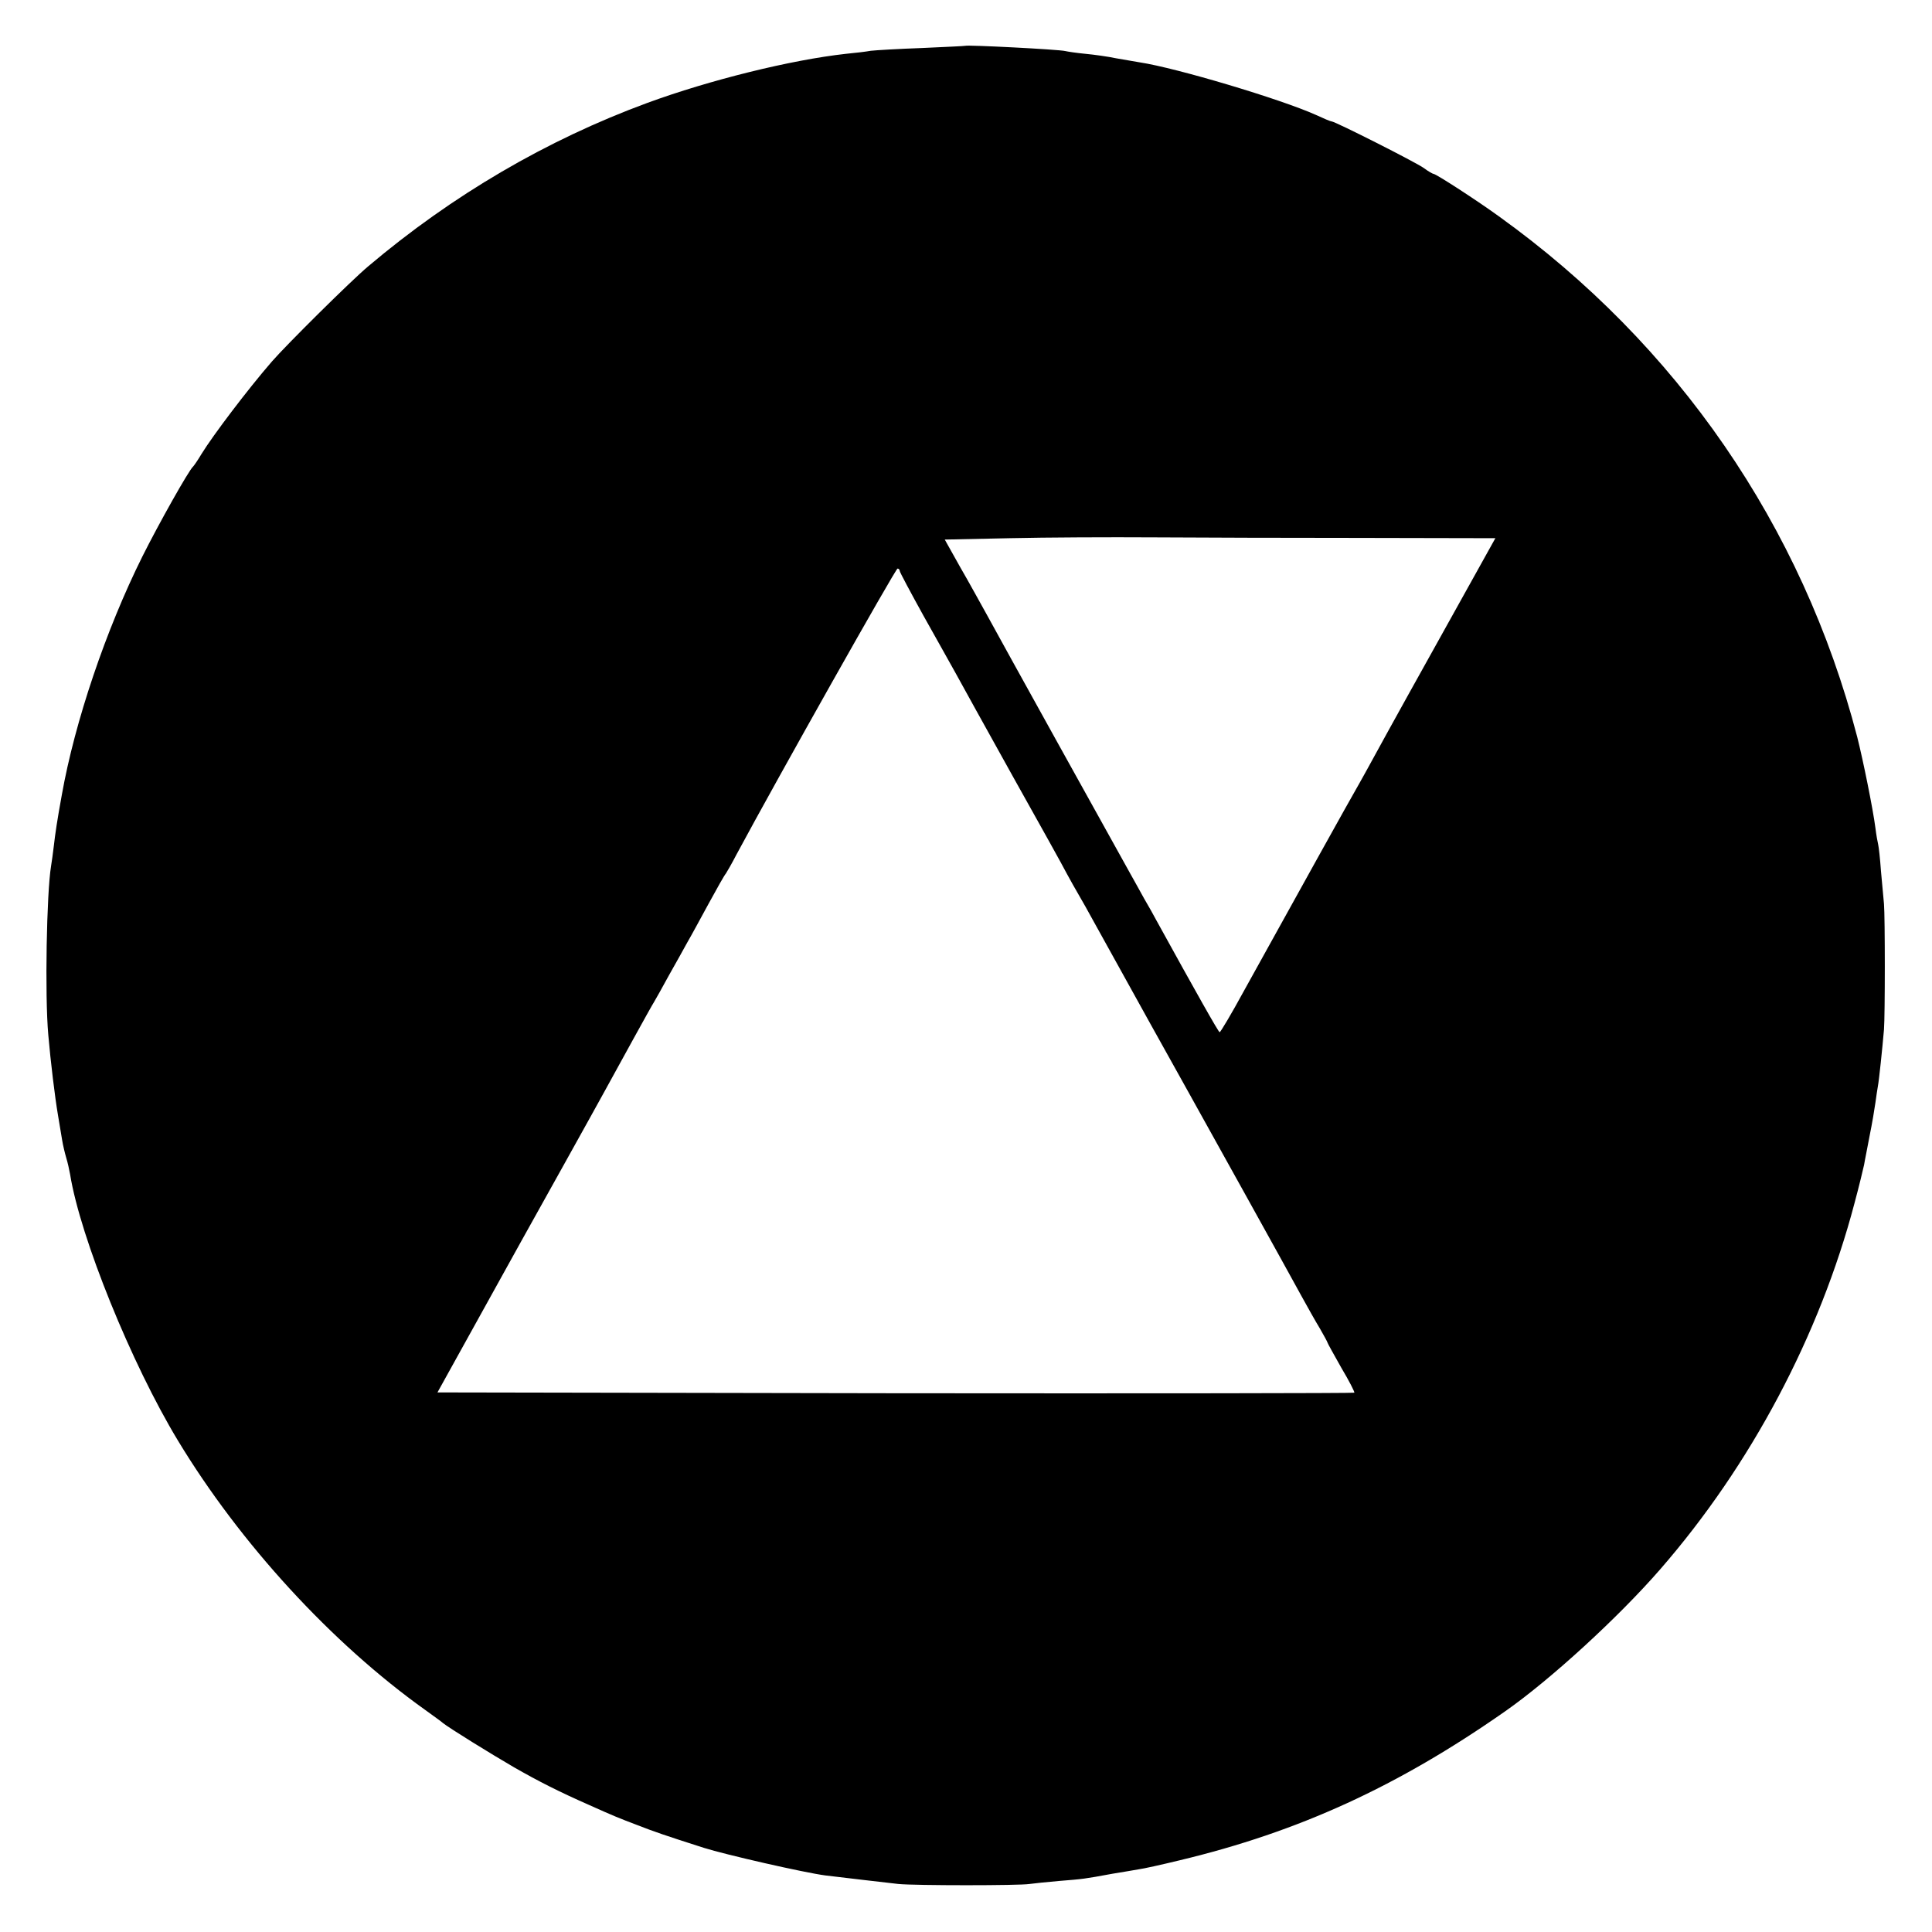 <?xml version="1.0" standalone="no"?>
<!DOCTYPE svg PUBLIC "-//W3C//DTD SVG 20010904//EN"
 "http://www.w3.org/TR/2001/REC-SVG-20010904/DTD/svg10.dtd">
<svg version="1.0" xmlns="http://www.w3.org/2000/svg"
 width="700pt" height="700pt" viewBox="0 0 700 700"
 preserveAspectRatio="xMidYMid meet">
<g transform="translate(0,700) scale(0.1,-0.1)"
fill="#000000" stroke="none">
<path d="M3497 6834 c-1 -1 -72 -4 -157 -8 -85 -3 -168 -8 -185 -10 -16 -3
-57 -8 -90 -11 -199 -22 -494 -95 -720 -178 -364 -134 -706 -334 -1011 -592
-61 -51 -296 -284 -349 -345 -86 -99 -214 -268 -255 -335 -13 -22 -27 -42 -30
-45 -15 -12 -125 -208 -184 -326 -132 -265 -245 -599 -292 -864 -17 -93 -24
-141 -29 -185 -3 -27 -8 -60 -10 -73 -16 -96 -23 -468 -10 -612 8 -93 24 -226
35 -290 5 -30 12 -71 15 -90 3 -19 10 -48 15 -65 5 -16 11 -43 14 -60 37 -229
222 -686 391 -965 225 -372 556 -733 895 -975 30 -22 60 -43 65 -48 24 -19
171 -110 257 -160 89 -51 164 -89 273 -137 89 -40 109 -48 175 -73 59 -23 99
-37 240 -82 79 -25 364 -90 440 -100 52 -6 217 -26 265 -31 60 -6 439 -6 475
0 14 2 62 7 108 11 87 7 89 7 192 26 36 6 79 13 95 16 17 2 84 17 150 33 430
103 789 267 1179 540 163 114 410 340 562 515 328 377 577 847 703 1325 17 63
32 126 35 140 2 14 12 61 20 105 9 44 18 98 21 120 3 22 7 49 9 60 4 20 16
135 22 205 4 51 4 408 0 455 -2 22 -7 76 -11 120 -3 44 -8 87 -10 95 -2 8 -7
35 -10 60 -9 70 -45 247 -66 330 -199 764 -652 1422 -1298 1886 -77 56 -228
154 -237 154 -3 0 -19 9 -35 21 -29 21 -322 169 -334 169 -4 0 -30 11 -58 24
-127 57 -505 170 -637 190 -19 3 -58 10 -87 15 -28 6 -78 13 -110 16 -32 3
-65 8 -73 10 -23 6 -357 23 -363 19z m1444 -1783 l477 -1 -227 -408 c-125
-224 -230 -415 -234 -423 -4 -8 -18 -32 -30 -54 -41 -71 -225 -403 -421 -757
-44 -81 -84 -148 -87 -148 -4 0 -83 140 -229 405 -9 17 -29 53 -45 80 -15 28
-38 68 -50 90 -61 109 -483 870 -518 935 -23 41 -66 120 -98 175 l-56 100 236
5 c130 3 364 4 521 3 157 -1 499 -2 761 -2z m-1681 -120 c0 -4 39 -77 86 -162
48 -85 100 -179 117 -209 16 -30 109 -197 205 -370 97 -173 186 -333 197 -355
12 -22 32 -58 45 -80 13 -22 33 -58 45 -80 140 -253 313 -565 347 -625 43 -77
373 -671 413 -745 21 -38 51 -92 67 -118 15 -26 28 -50 28 -52 0 -2 23 -43 50
-91 28 -47 49 -88 47 -90 -2 -2 -750 -3 -1663 -2 l-1659 3 133 240 c73 132
149 269 169 305 20 36 90 162 156 280 66 118 132 238 147 265 50 91 170 310
180 325 5 8 29 51 53 95 25 44 55 98 67 120 13 22 47 85 77 140 30 55 58 105
63 110 4 6 22 37 39 70 150 279 576 1035 583 1035 4 0 8 -4 8 -9z"/>
</g>
</svg>
